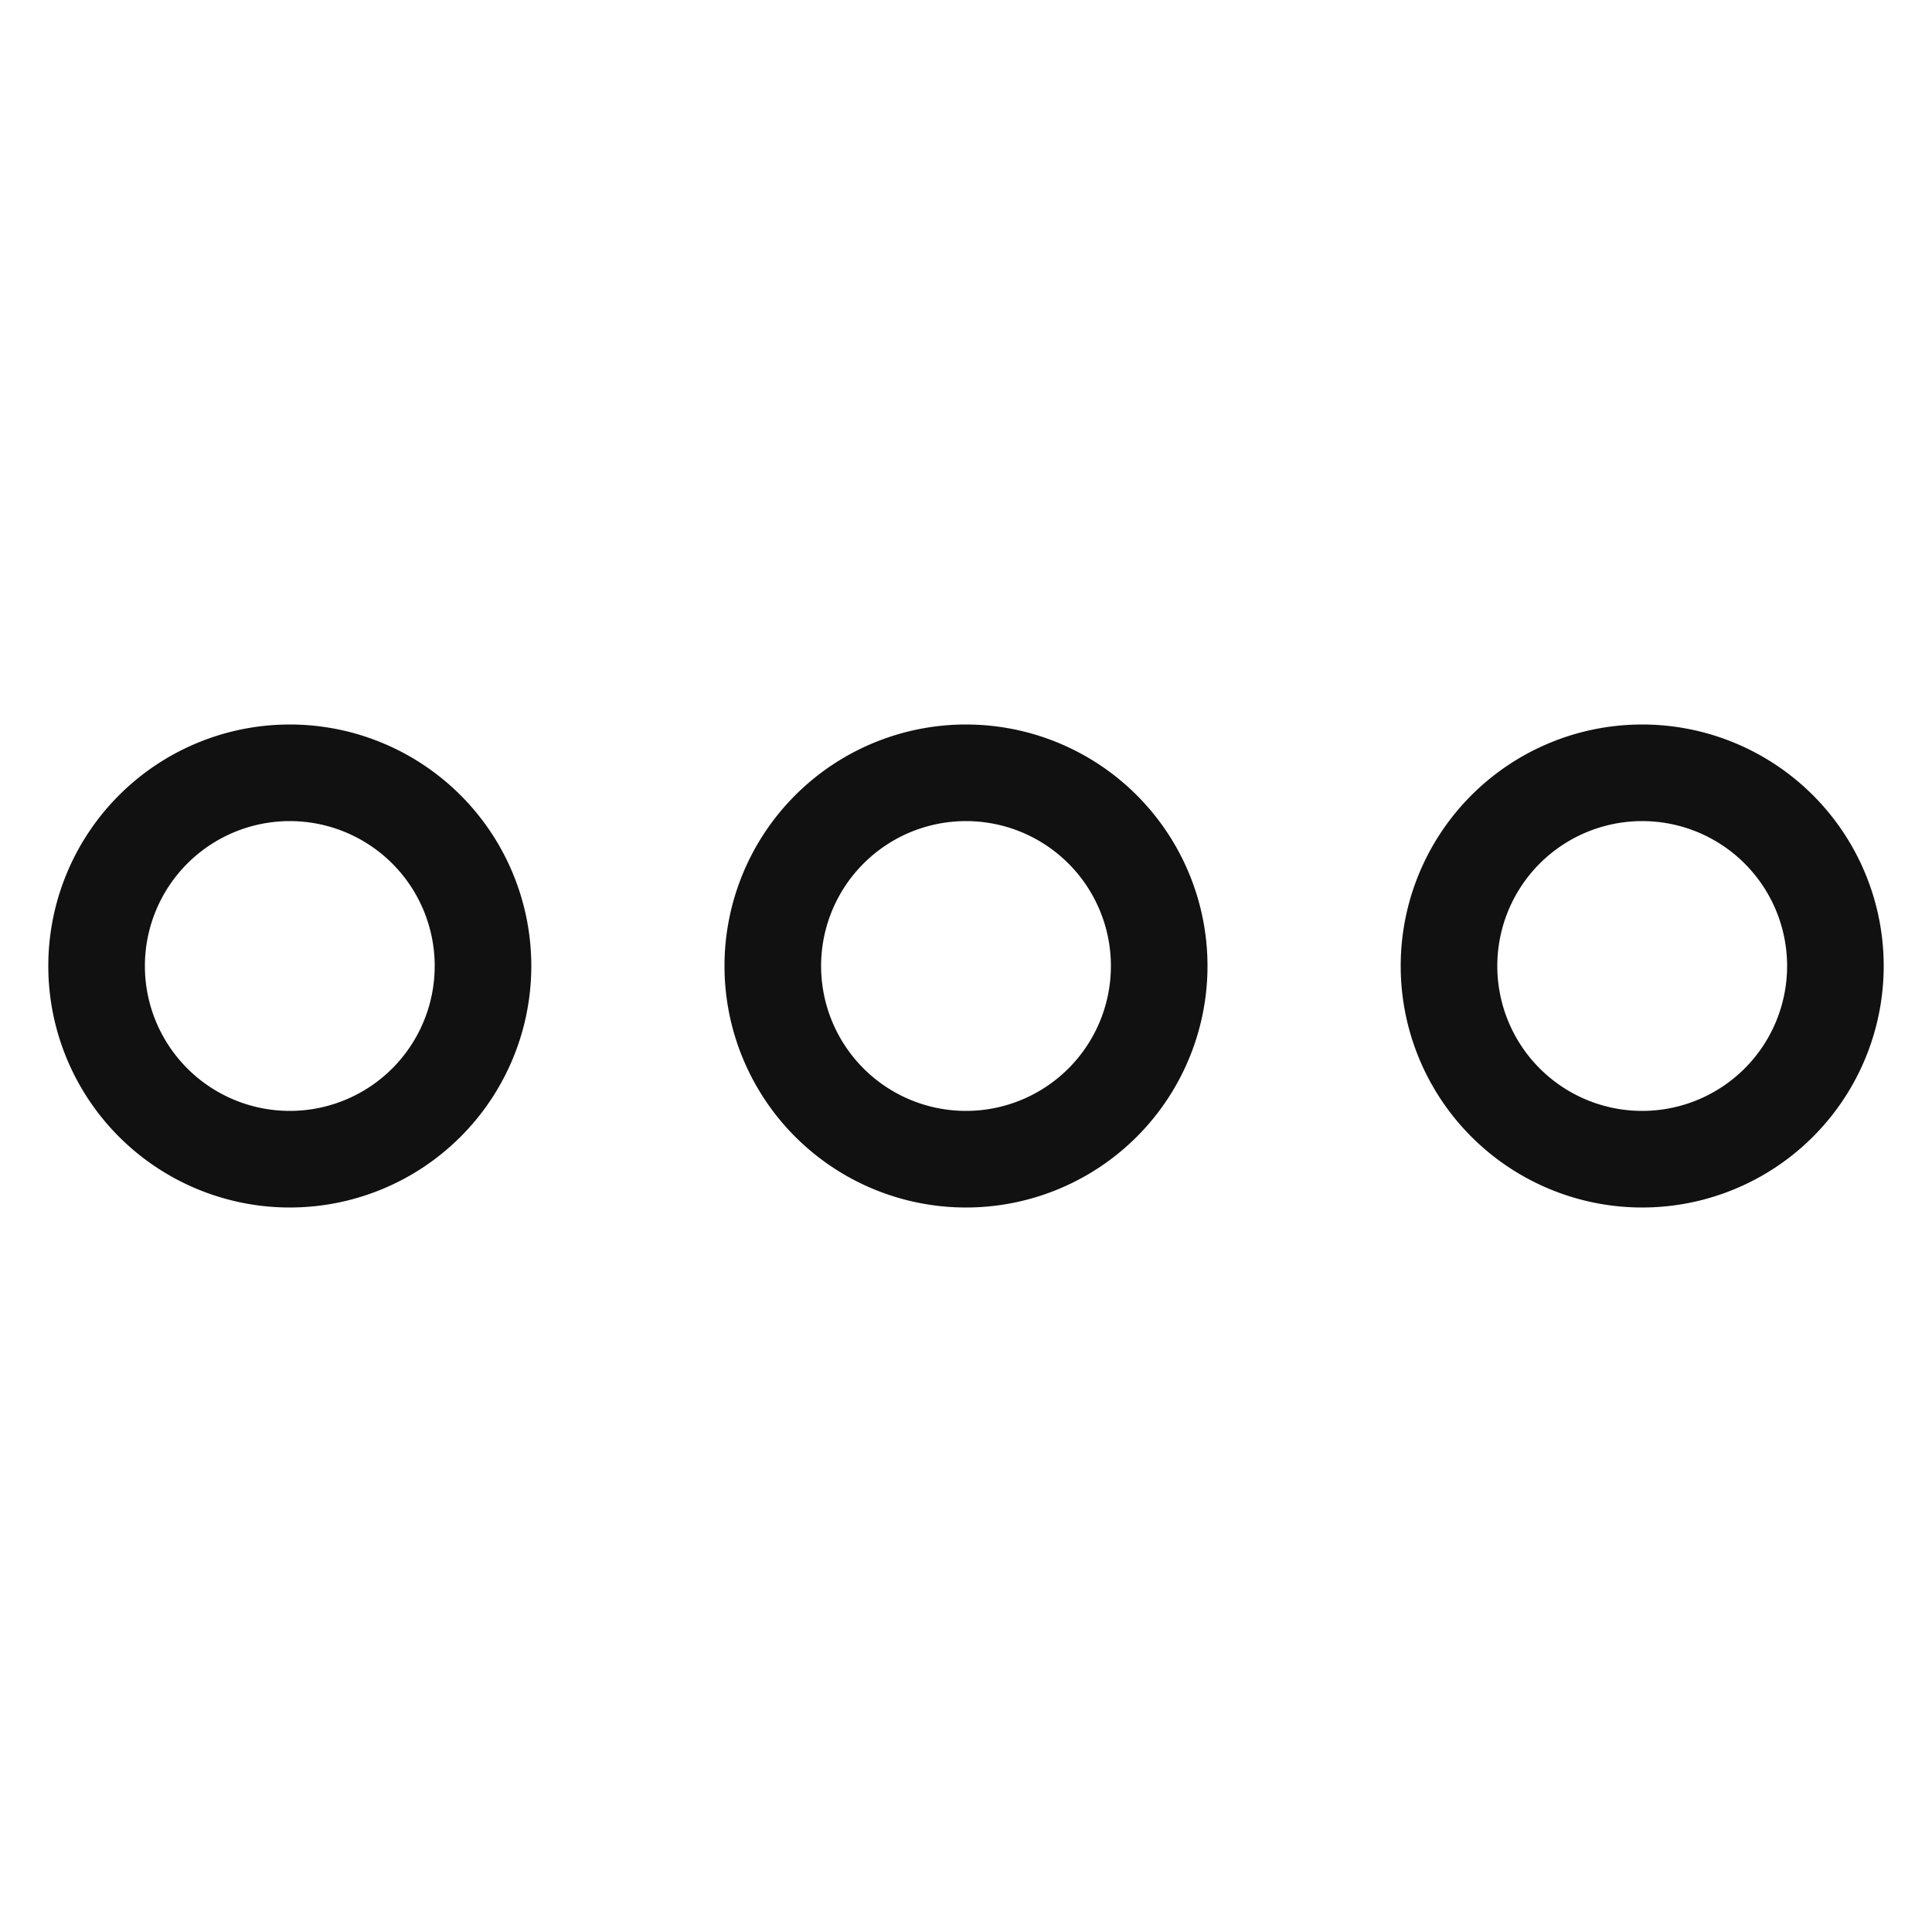 <svg xmlns="http://www.w3.org/2000/svg" viewBox="0 0 20 20"><defs><style>.cls-2{fill:#111}</style></defs><g id="레이어_2" data-name="레이어 2"><g id="레이어_1-2" data-name="레이어 1"><path class="cls-2" d="M3 12.5A2.5 2.5 0 115.5 10 2.5 2.5 0 013 12.5zm0-4A1.5 1.5 0 104.5 10 1.5 1.5 0 003 8.5zM10 12.5a2.5 2.5 0 112.5-2.5 2.5 2.5 0 01-2.5 2.5zm0-4a1.5 1.5 0 101.5 1.5A1.5 1.5 0 0010 8.5zM17 12.5a2.5 2.5 0 112.5-2.5 2.5 2.5 0 01-2.5 2.5zm0-4a1.5 1.5 0 101.5 1.5A1.5 1.5 0 0017 8.5z"/></g></g></svg>